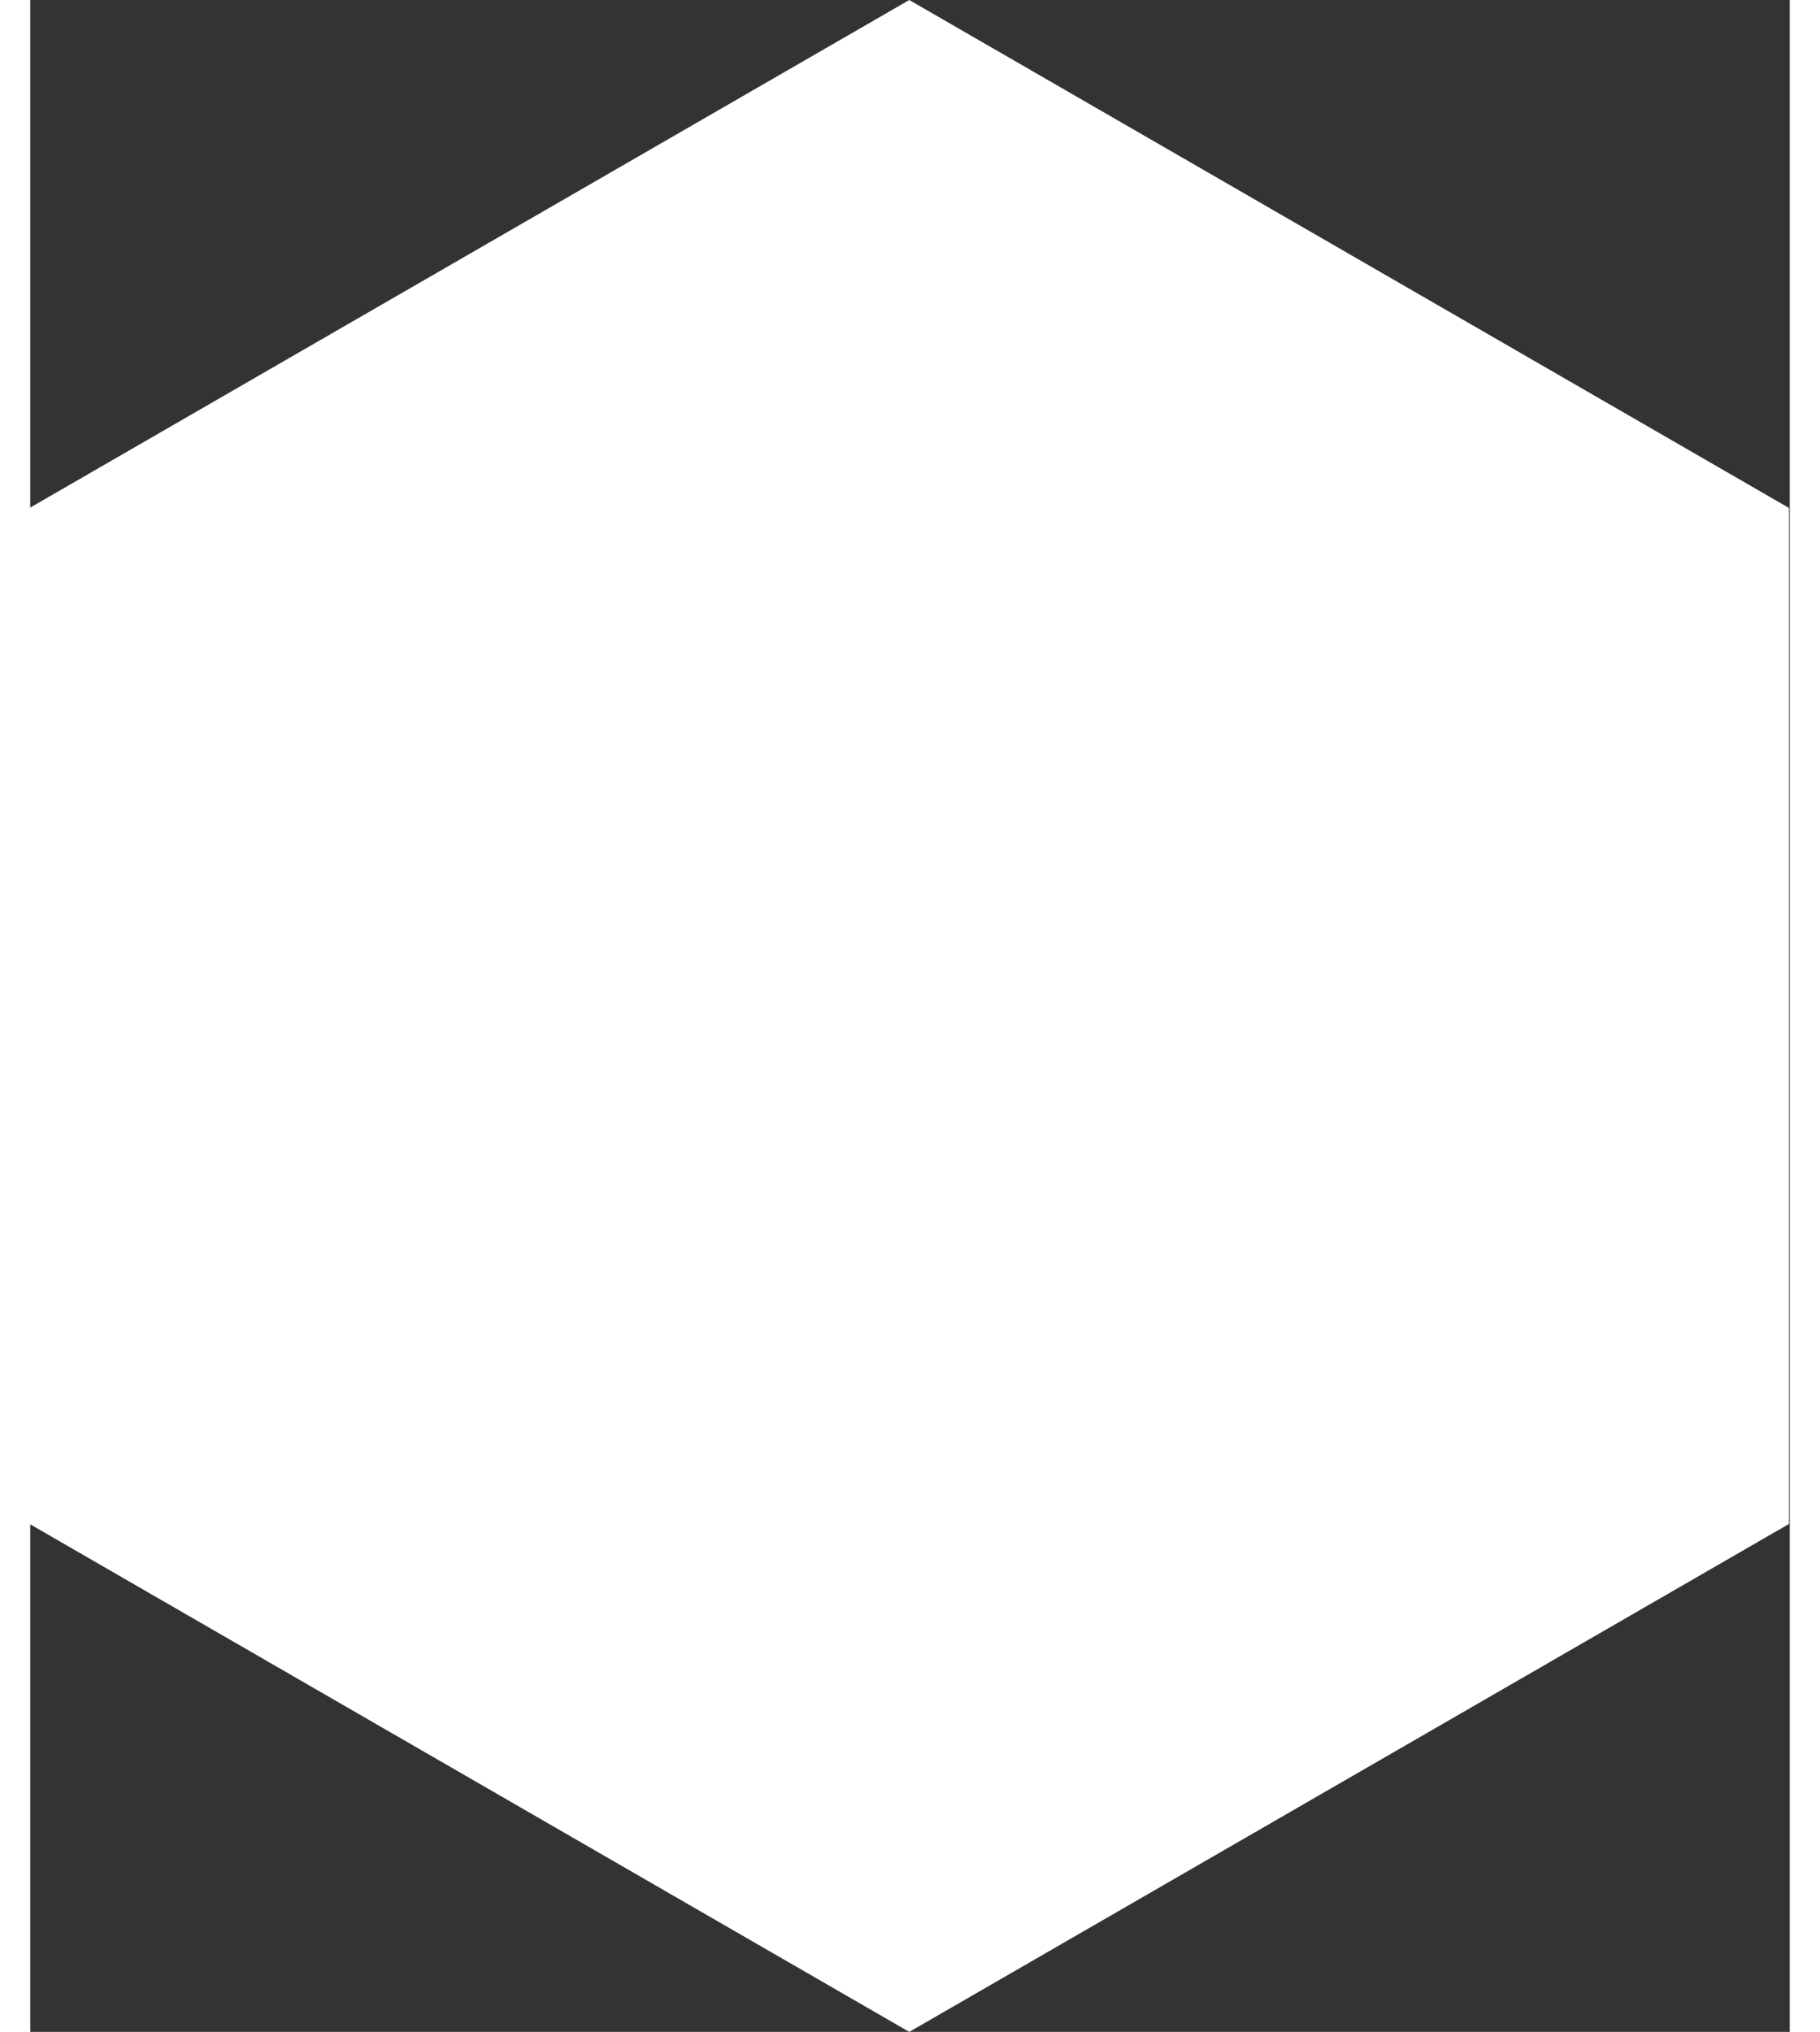 <svg xmlns="http://www.w3.org/2000/svg" width="16.124" height="18" viewBox="0 0 12.124 14">
  <rect x="0" y="0" width="12.124" height="14" fill="#333333" stroke="none"/>
  <path id="Path_112" data-name="Path 112" d="M294.1,335.844v-7l-6.062-3.5-6.062,3.5v7l6.062,3.5Z" transform="translate(-281.981 -325.344)" fill="#fff"/>
  <path id="Path_113" data-name="Path 113" d="M288.043,330.594v-3.5l-3.031-1.75-3.031,1.75v3.5l3.031,1.75Z" transform="translate(-278.981 -321.844)" fill="#fff"/>
</svg>

